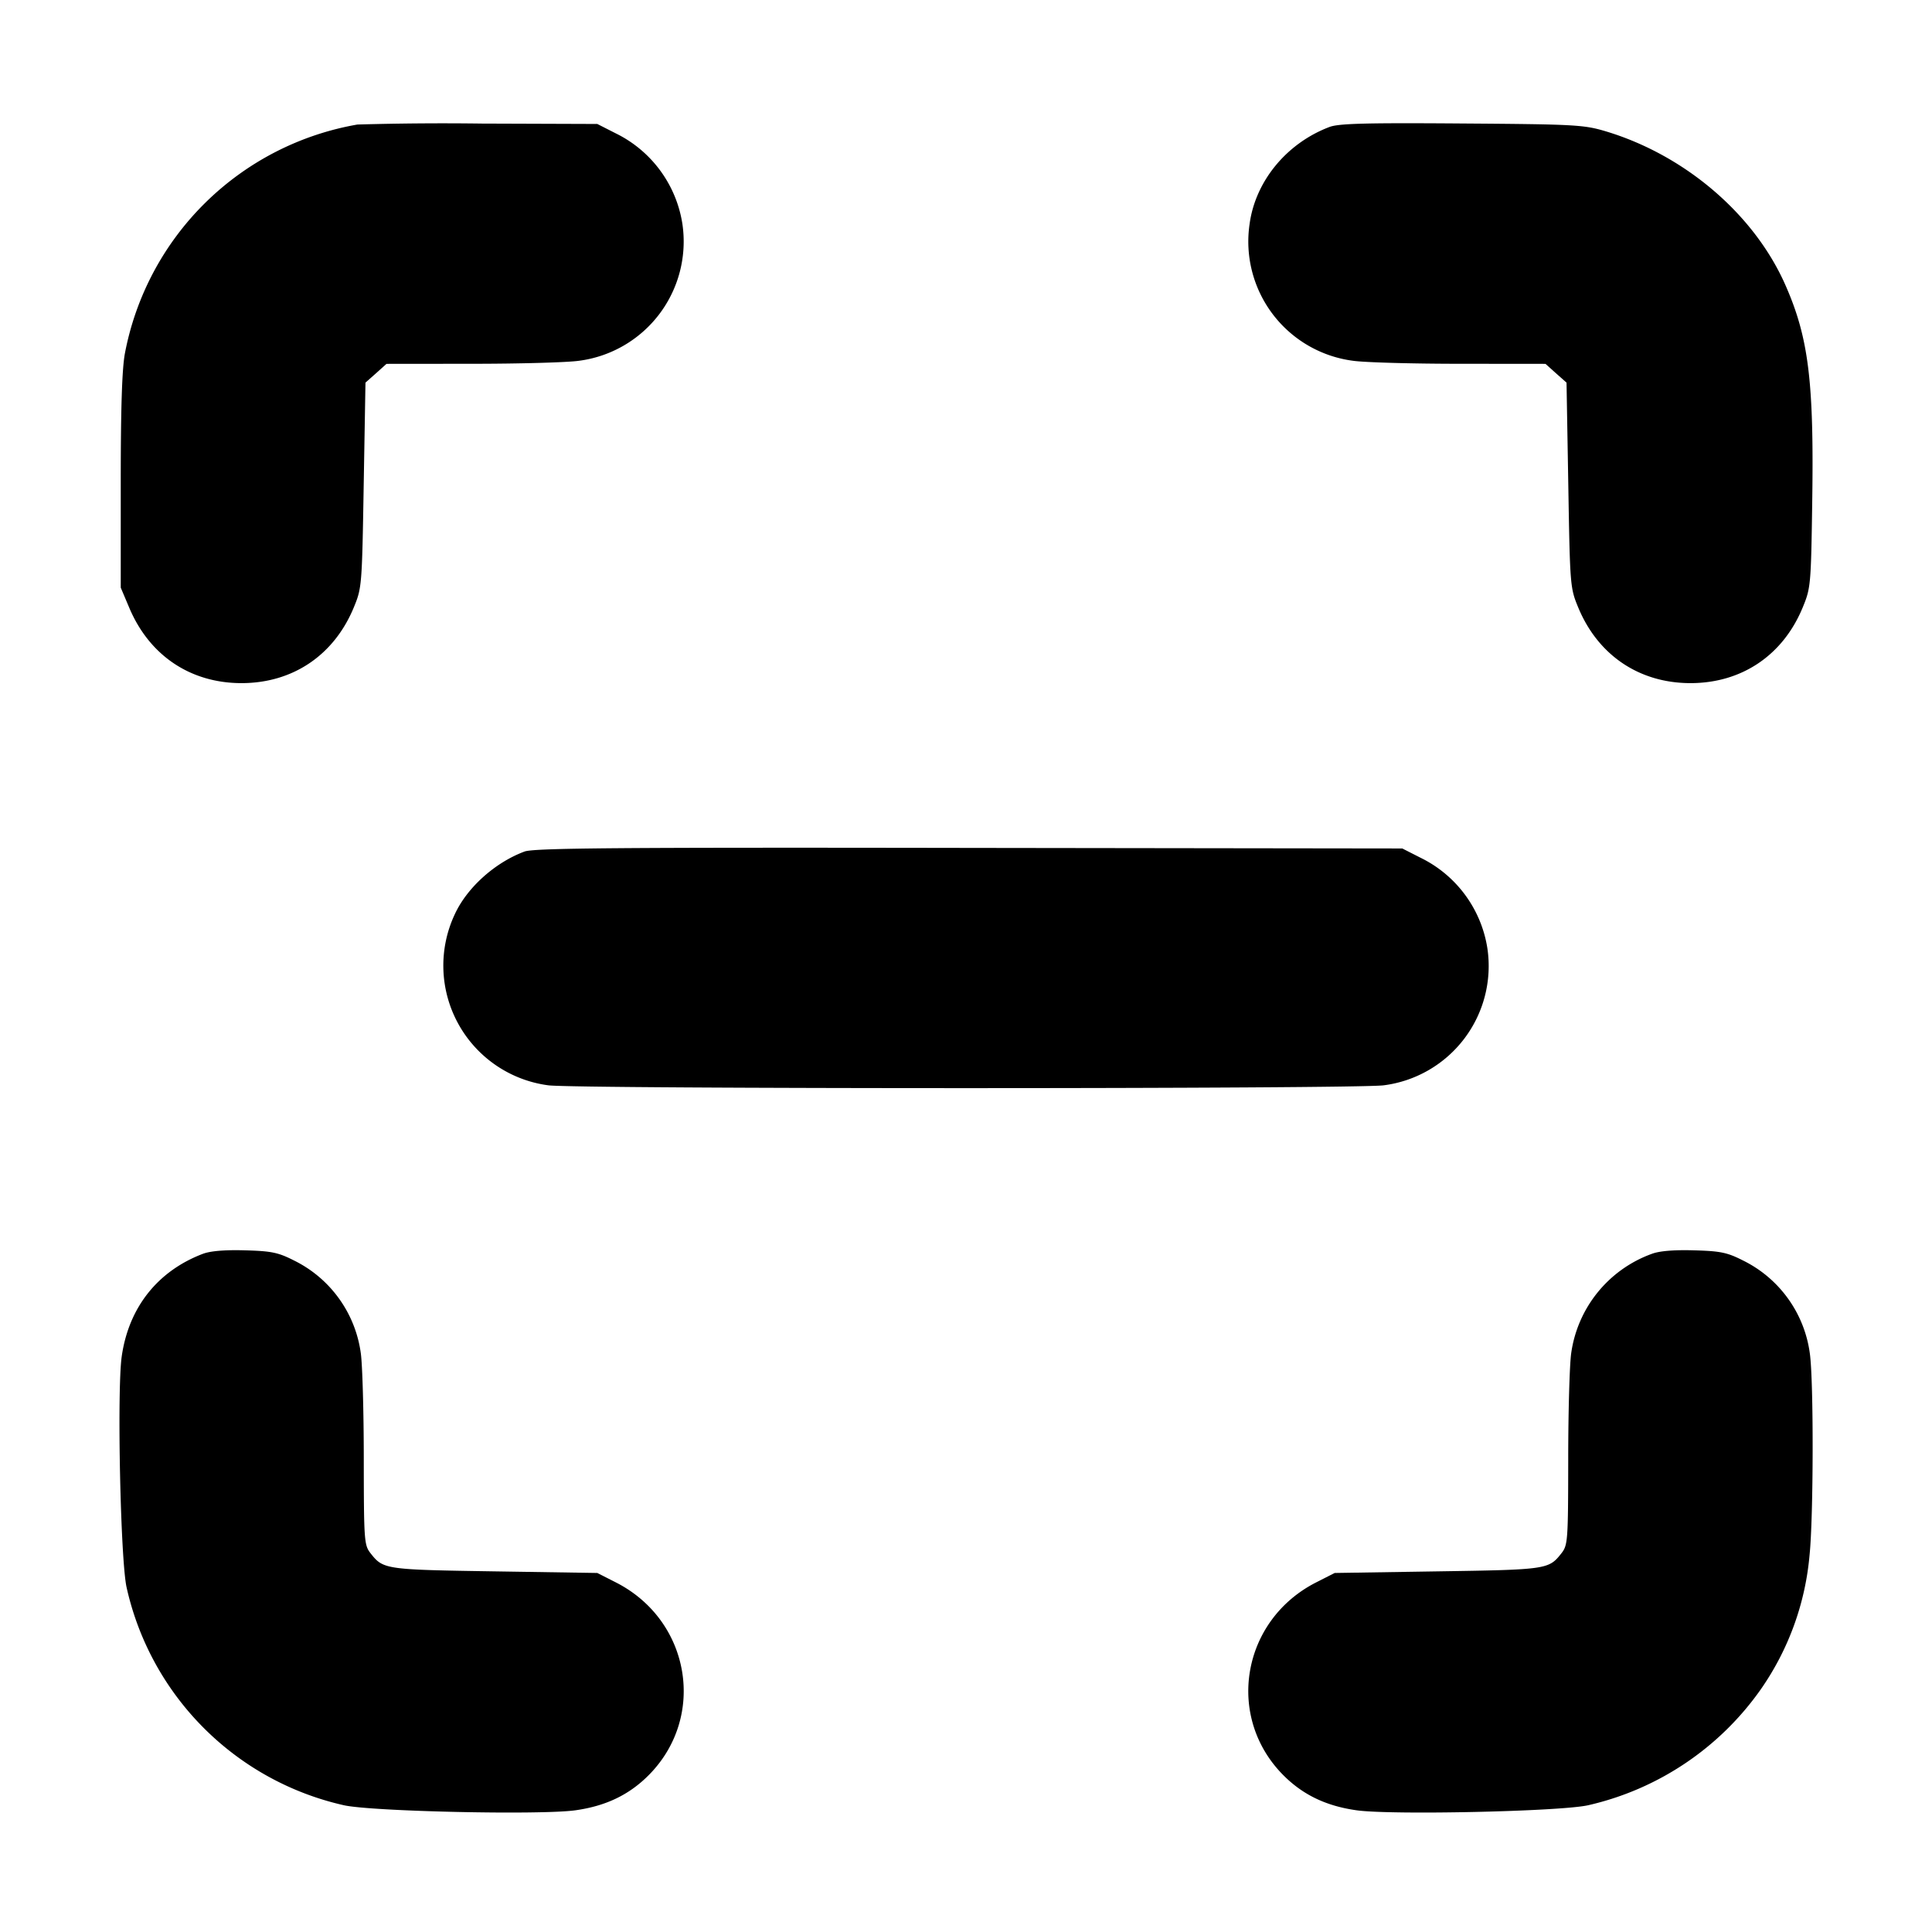 <svg xmlns="http://www.w3.org/2000/svg" width="24" height="24" fill="none" stroke="currentColor" stroke-linecap="round" stroke-linejoin="round" stroke-width="3"><path fill="#000" fill-rule="evenodd" stroke="none" d="M4.44 1.547a3.56 3.56 0 0 0-2.888 2.841c-.036.187-.052.682-.052 1.592V7.3l.105.248c.25.595.761.938 1.395.938.635 0 1.148-.345 1.394-.938.101-.244.103-.268.124-1.521l.022-1.274.131-.116.13-.117 1.07-.001c.588 0 1.181-.017 1.319-.037a1.494 1.494 0 0 0 1.287-1.7 1.51 1.51 0 0 0-.829-1.126L7.42 1.54l-1.44-.005a37 37 0 0 0-1.54.012m12.076.03c-.532.201-.921.673-.993 1.205a1.494 1.494 0 0 0 1.287 1.7c.138.02.731.037 1.319.037l1.07.001.13.117.131.116.022 1.274c.021 1.253.023 1.277.124 1.521.246.593.759.938 1.394.938s1.148-.345 1.393-.938c.1-.241.104-.278.119-1.308.023-1.5-.045-2.047-.334-2.701-.387-.876-1.243-1.609-2.225-1.906-.277-.083-.377-.089-1.793-.099-1.19-.009-1.53 0-1.644.043m-10 9.001c-.365.136-.71.444-.864.774a1.5 1.5 0 0 0 1.158 2.13c.327.047 10.053.047 10.38 0a1.494 1.494 0 0 0 1.287-1.7 1.51 1.51 0 0 0-.829-1.126l-.228-.116-5.38-.007c-4.405-.007-5.406.002-5.524.045m-4 4.999c-.561.215-.918.668-1.004 1.274-.06.425-.015 2.537.061 2.87a3.57 3.57 0 0 0 2.697 2.704c.342.078 2.447.124 2.879.063.376-.053.664-.191.906-.433.726-.726.523-1.928-.407-2.399l-.228-.116-1.28-.02c-1.359-.021-1.379-.024-1.537-.225-.079-.101-.083-.154-.084-1.17 0-.586-.017-1.177-.037-1.315a1.51 1.51 0 0 0-.832-1.153c-.195-.099-.28-.116-.608-.125-.253-.007-.431.008-.526.045m18 0a1.54 1.54 0 0 0-.998 1.233c-.02.138-.037.729-.037 1.315-.001 1.016-.005 1.069-.084 1.17-.158.201-.178.204-1.537.225l-1.28.02-.228.116c-.93.471-1.133 1.673-.407 2.399.242.242.53.38.906.433.432.061 2.537.015 2.879-.063a3.6 3.6 0 0 0 2.145-1.442 3.44 3.44 0 0 0 .604-1.666c.049-.471.052-2.171.003-2.507a1.51 1.51 0 0 0-.832-1.153c-.195-.099-.28-.116-.608-.125-.253-.007-.431.008-.526.045"/></svg>
